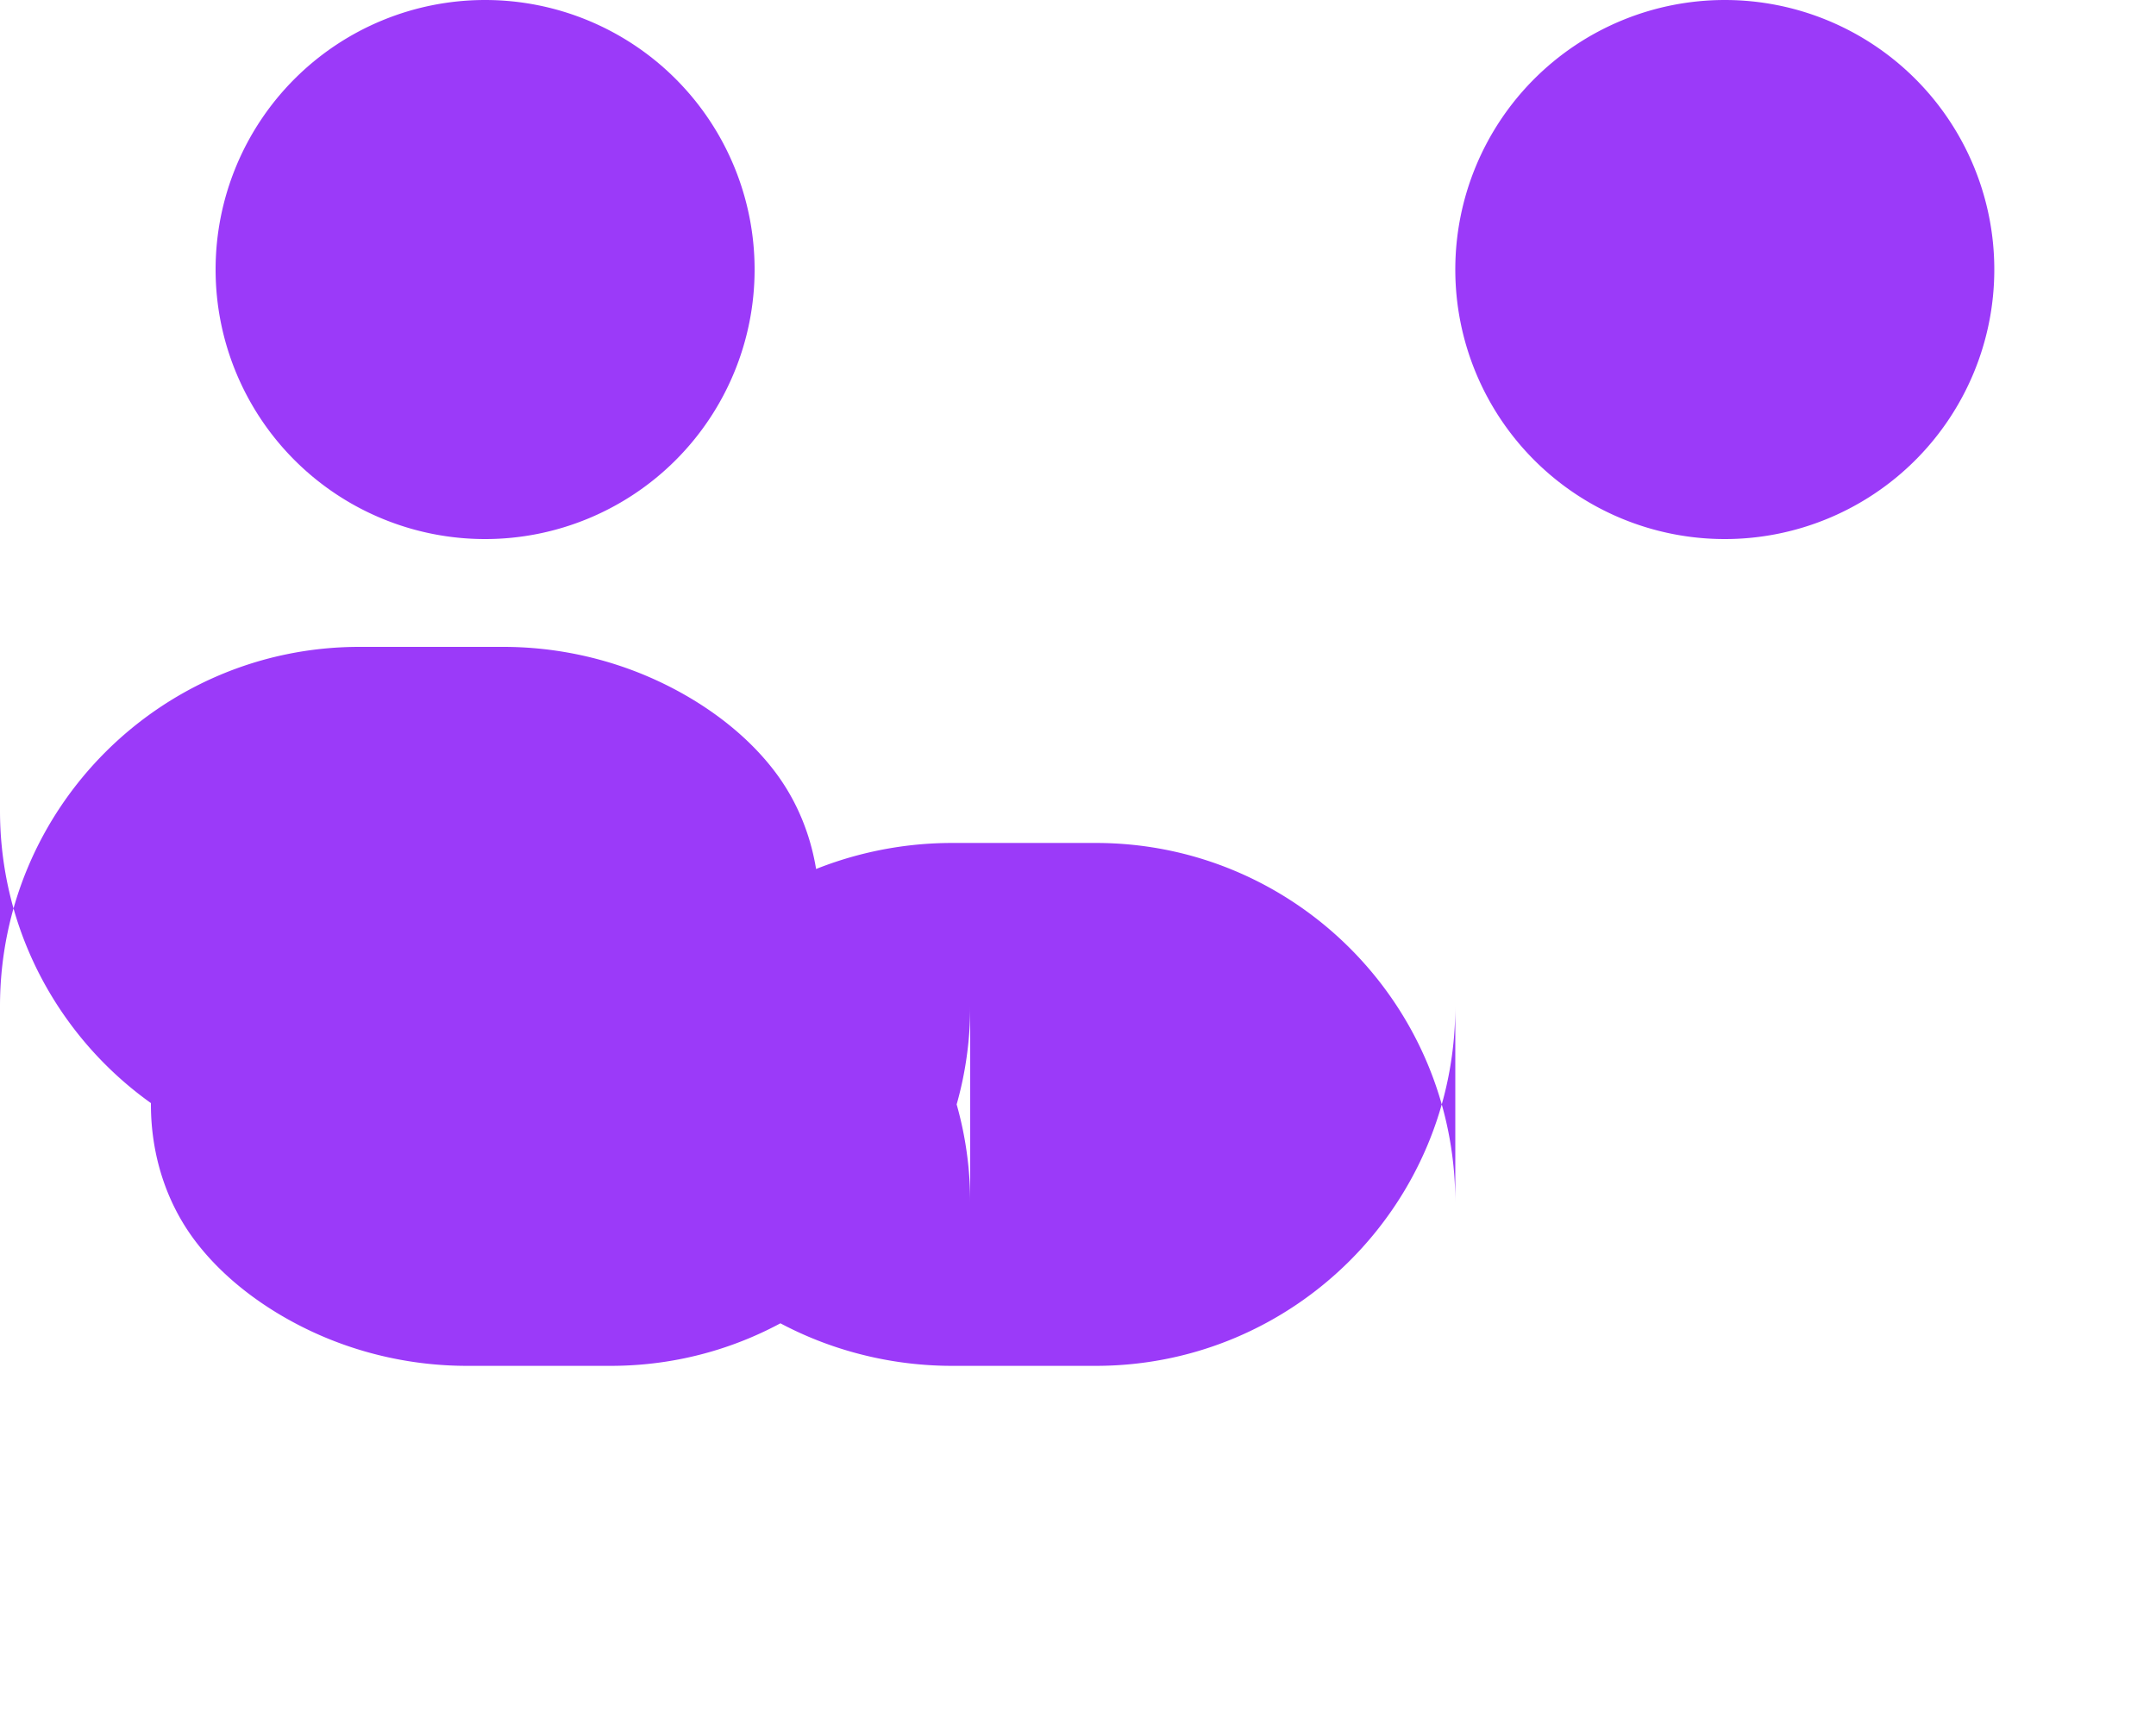 <svg xmlns="http://www.w3.org/2000/svg" viewBox="0 0 640 512" fill="#9B3AF9">
  <path d="M144 0a80 80 0 1 1 0 160A80 80 0 1 1 144 0zM512 0a80 80 0 1 1 0 160A80 80 0 1 1 512 0zM0 298.7C0 239.8 47.8 192 106.7 192h42.7c15.9 0 31.4 3.5 45.2 9.8s26.6 15.6 35.4 27.2c8.8 11.6 13.2 25.9 13.2 40.6 0 14.7-4.4 29-13.2 40.6s-21.6 20.9-35.4 27.2-29.3 9.8-45.2 9.8H106.7C47.8 347.2 0 299.4 0 240.6v58.1zm288 0c0 58.9-47.8 106.7-106.7 106.7h-42.7c-15.9 0-31.4-3.5-45.2-9.8s-26.6-15.6-35.4-27.2c-8.8-11.6-13.2-25.9-13.2-40.6s4.4-29 13.2-40.6 21.6-20.9 35.4-27.2 29.3-9.8 45.2-9.8h42.7c58.9 0 106.7 47.8 106.7 106.7zm144-58.1v58.1c0 58.9-47.8 106.7-106.7 106.7h-42.7c-15.9 0-31.4-3.5-45.2-9.8s-26.6-15.6-35.4-27.2c-8.8-11.6-13.2-25.9-13.2-40.6s4.4-29 13.2-40.6 21.6-20.9 35.4-27.2 29.3-9.8 45.2-9.8h42.7c58.9 0 106.7 47.8 106.7 106.7z"/>
</svg>
